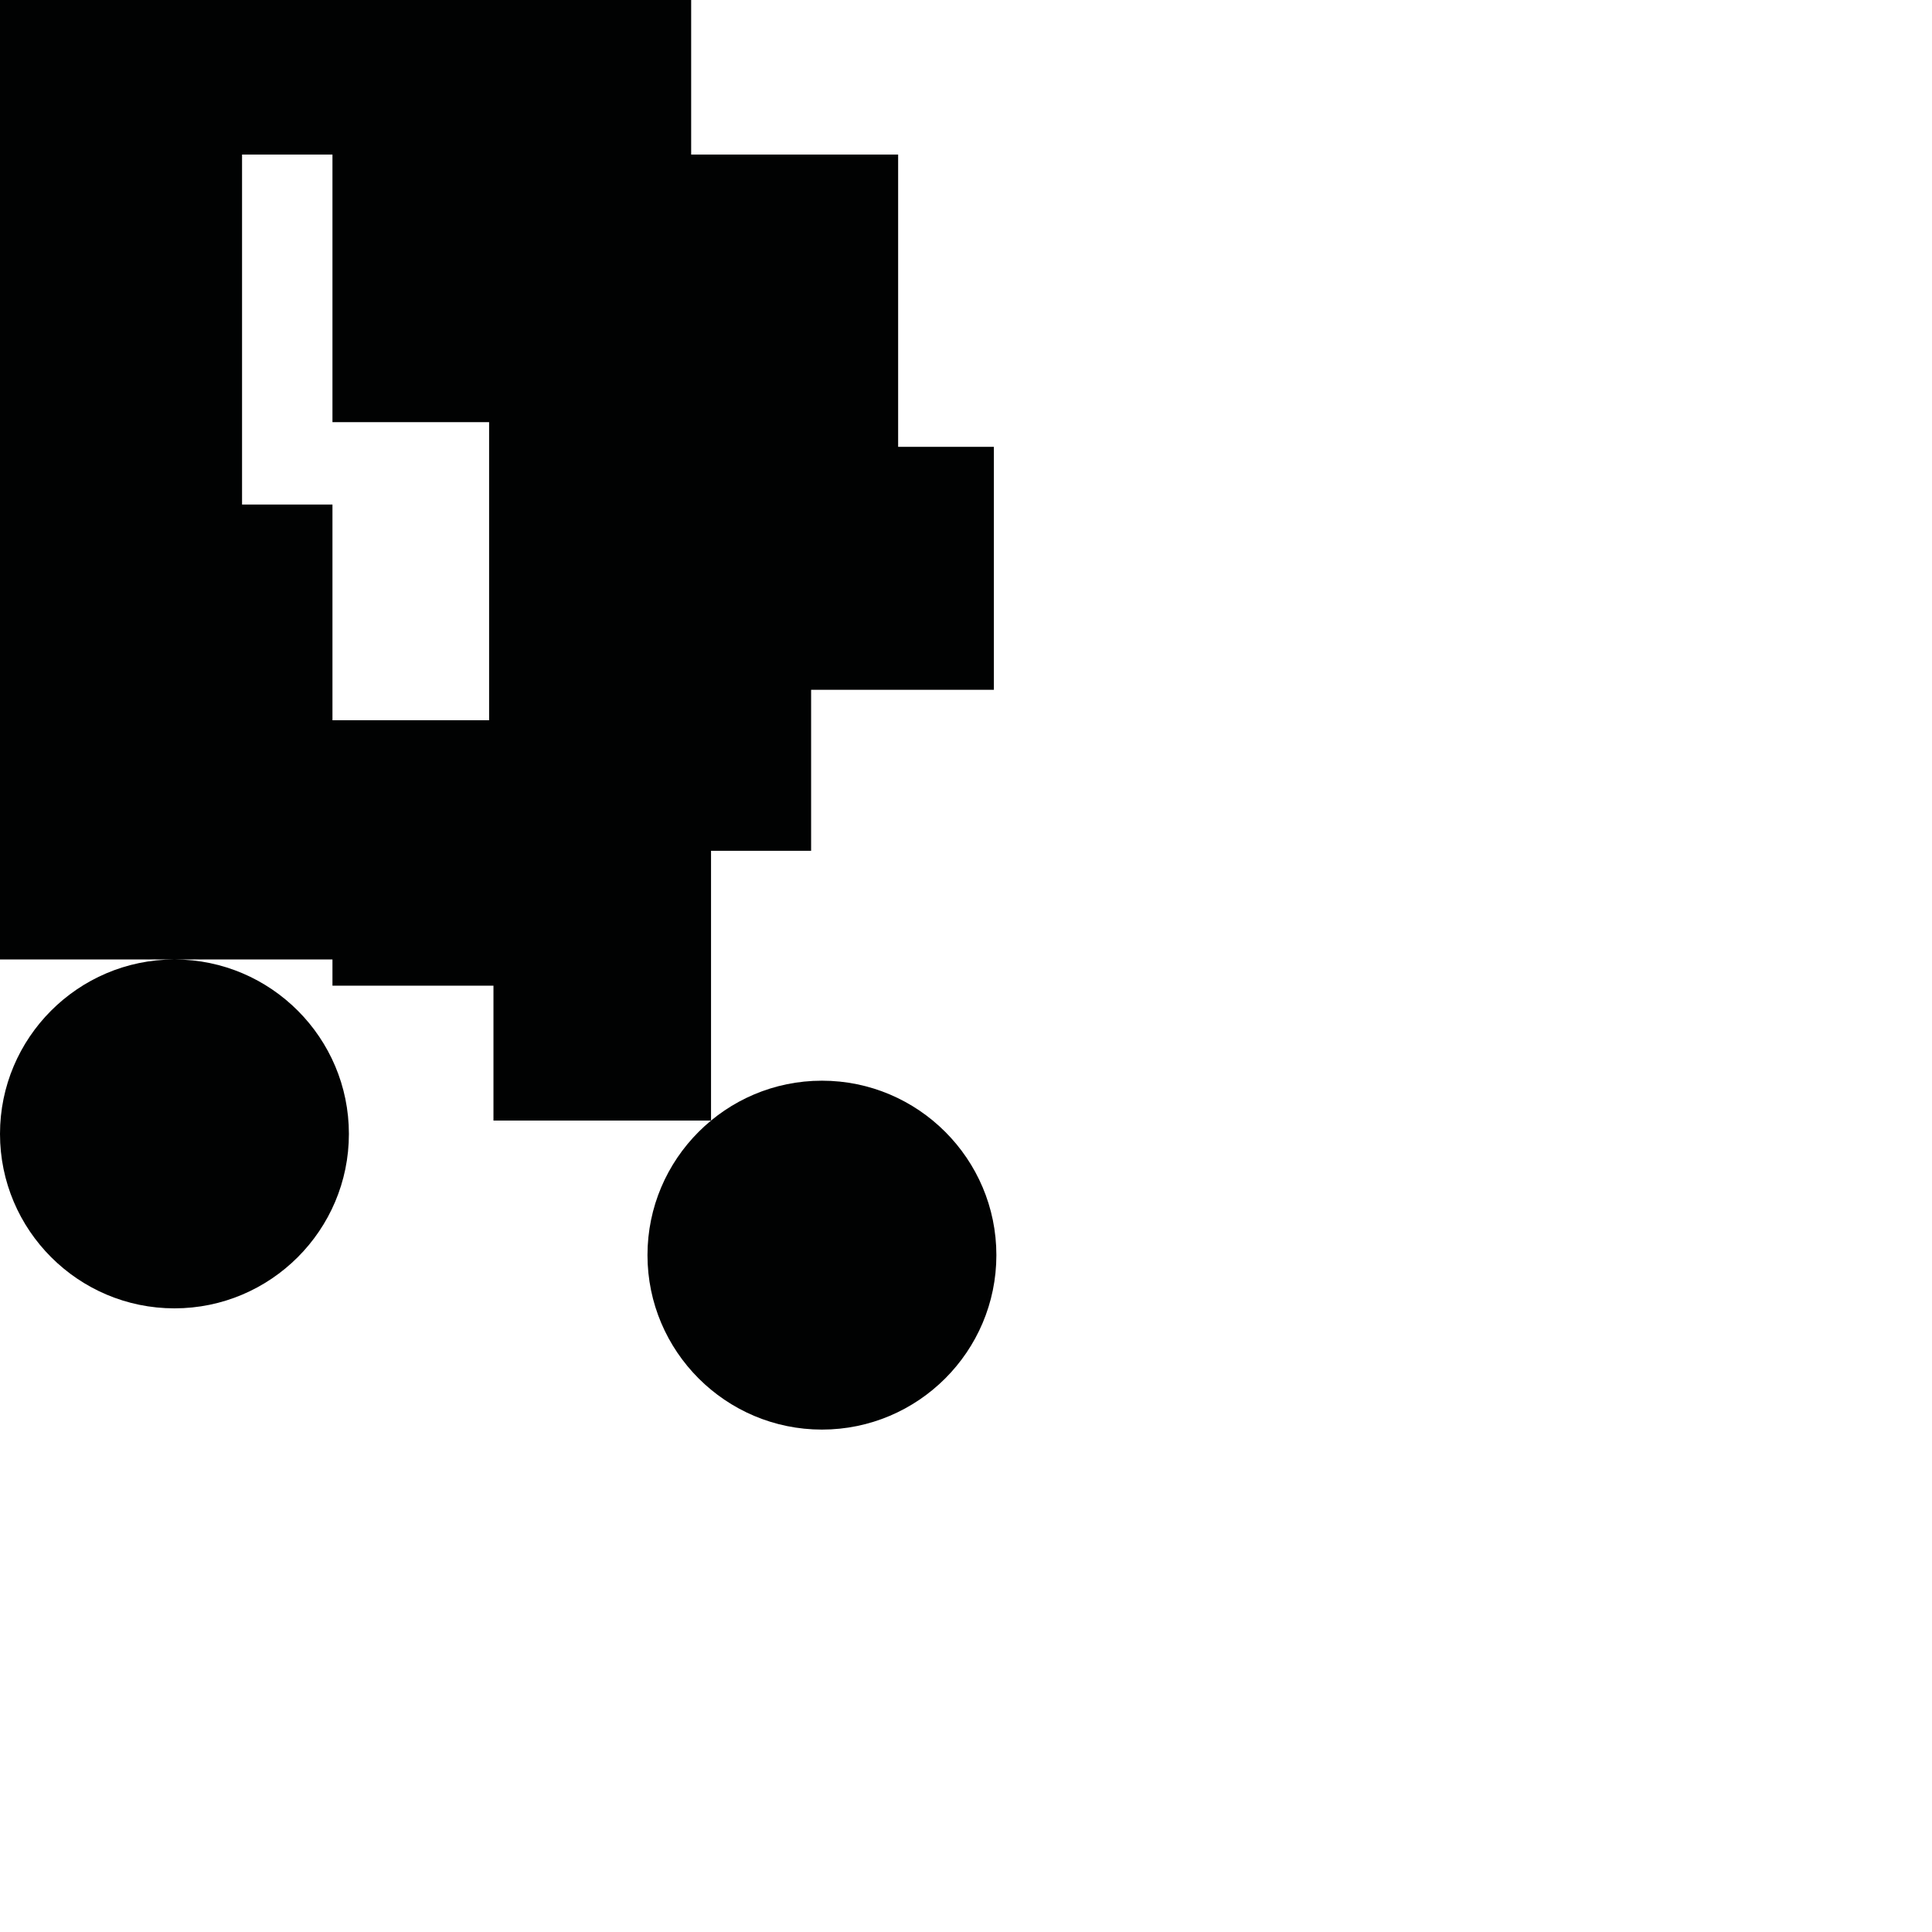 <?xml version="1.0" encoding="utf-8"?>
<!-- Generator: Adobe Illustrator 16.0.0, SVG Export Plug-In . SVG Version: 6.00 Build 0)  -->
<!DOCTYPE svg PUBLIC "-//W3C//DTD SVG 1.1//EN" "http://www.w3.org/Graphics/SVG/1.1/DTD/svg11.dtd">
<svg version="1.1" id="Calque_1" xmlns="http://www.w3.org/2000/svg" xmlns:xlink="http://www.w3.org/1999/xlink" x="0px" y="0px"
	 width="1190.551px" height="1190.551px" viewBox="0 0 1190.551 1190.551" enable-background="new 0 0 1190.551 1190.551"
	 xml:space="preserve">
<g>
	<path fill="#010202" d="M438.156,690.527V524.278h61.672v-99.213h112.621V275.359h-58.992V95.247H425.913V0H0v591.247h107.192
		C48.059,591.414,0,639.573,0,698.742c0,59.277,48.226,107.5,107.5,107.5S215,758.02,215,698.742
		c0-59.167-48.057-107.328-107.192-107.495h97.062v16.155h99.213v83.124H438.156z M301.402,443.835H204.87V310.898h-55.712V95.247
		h55.712v164.908h96.531V443.835z"/>
	<path fill="#010202" d="M506.496,665.952c-59.273,0-107.5,48.225-107.5,107.5c0,59.271,48.227,107.5,107.5,107.5
		s107.5-48.227,107.5-107.5C613.996,714.177,565.77,665.952,506.496,665.952z"/>
</g>
</svg>
